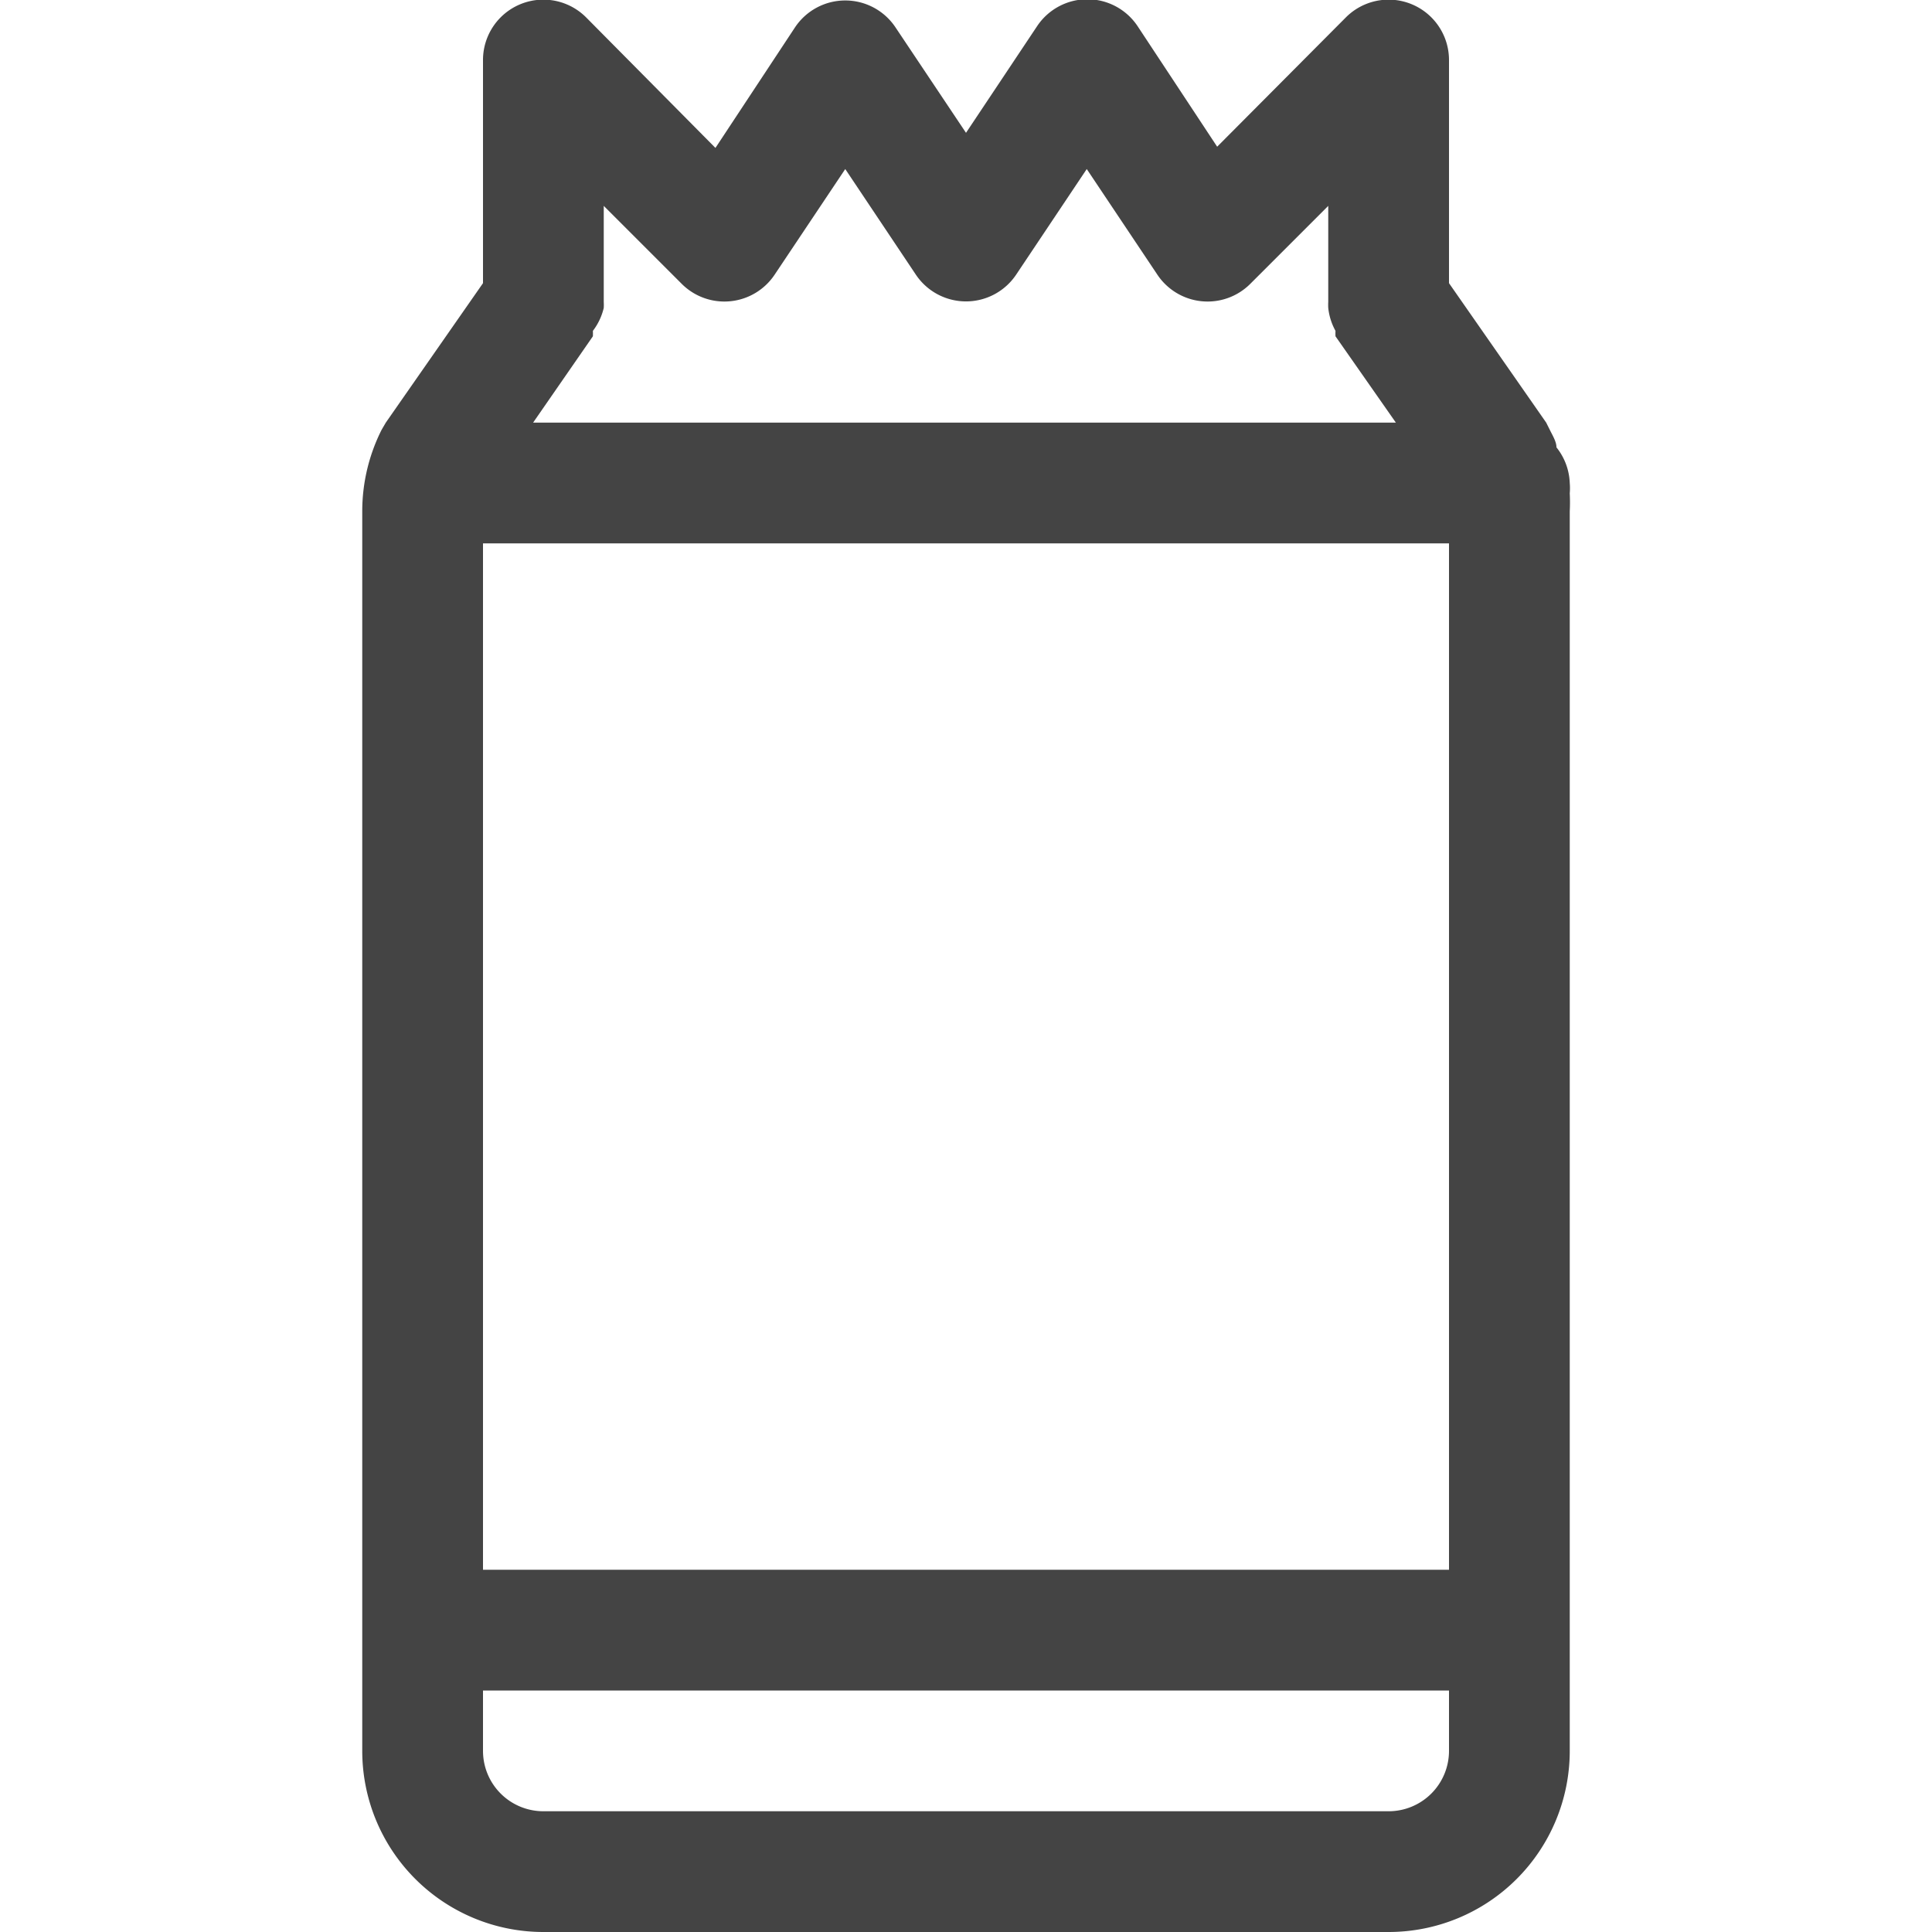 <svg id="Icons" xmlns="http://www.w3.org/2000/svg" viewBox="0 0 32 32"><title>food--2</title><path id="Food_2_" data-name="Food(2)" d="M26,8a1,1,0,0,0-.22-.59c0-.09-.06-.19-.1-.27L25.61,7,24,4.69V1A1,1,0,0,0,22.29.29L20.16,2.43l-1.32-2a1,1,0,0,0-1.66,0L16,2.2,14.83.45a1,1,0,0,0-1.66,0l-1.32,2L9.71.29A1,1,0,0,0,8,1V4.69L6.39,7l-.07.12A3,3,0,0,0,6,8.47V29a3,3,0,0,0,3,3H23a3,3,0,0,0,3-3V8.47a3,3,0,0,0,0-.3A1,1,0,0,0,26,8ZM9.82,5.57a.94.94,0,0,0,0-.09A1,1,0,0,0,10,5.1.93.93,0,0,0,10,5V3.41l1.29,1.29a1,1,0,0,0,1.54-.15L14,2.8l1.17,1.75a1,1,0,0,0,1.66,0L18,2.8l1.17,1.75a1,1,0,0,0,1.54.15L22,3.41V5a.93.93,0,0,0,0,.1,1,1,0,0,0,.12.38.93.93,0,0,0,0,.09l1,1.43H8.83ZM24,9V26H8V9ZM23,30H9a1,1,0,0,1-1-1V28H24v1A1,1,0,0,1,23,30Z" style="fill:#444"/></svg>